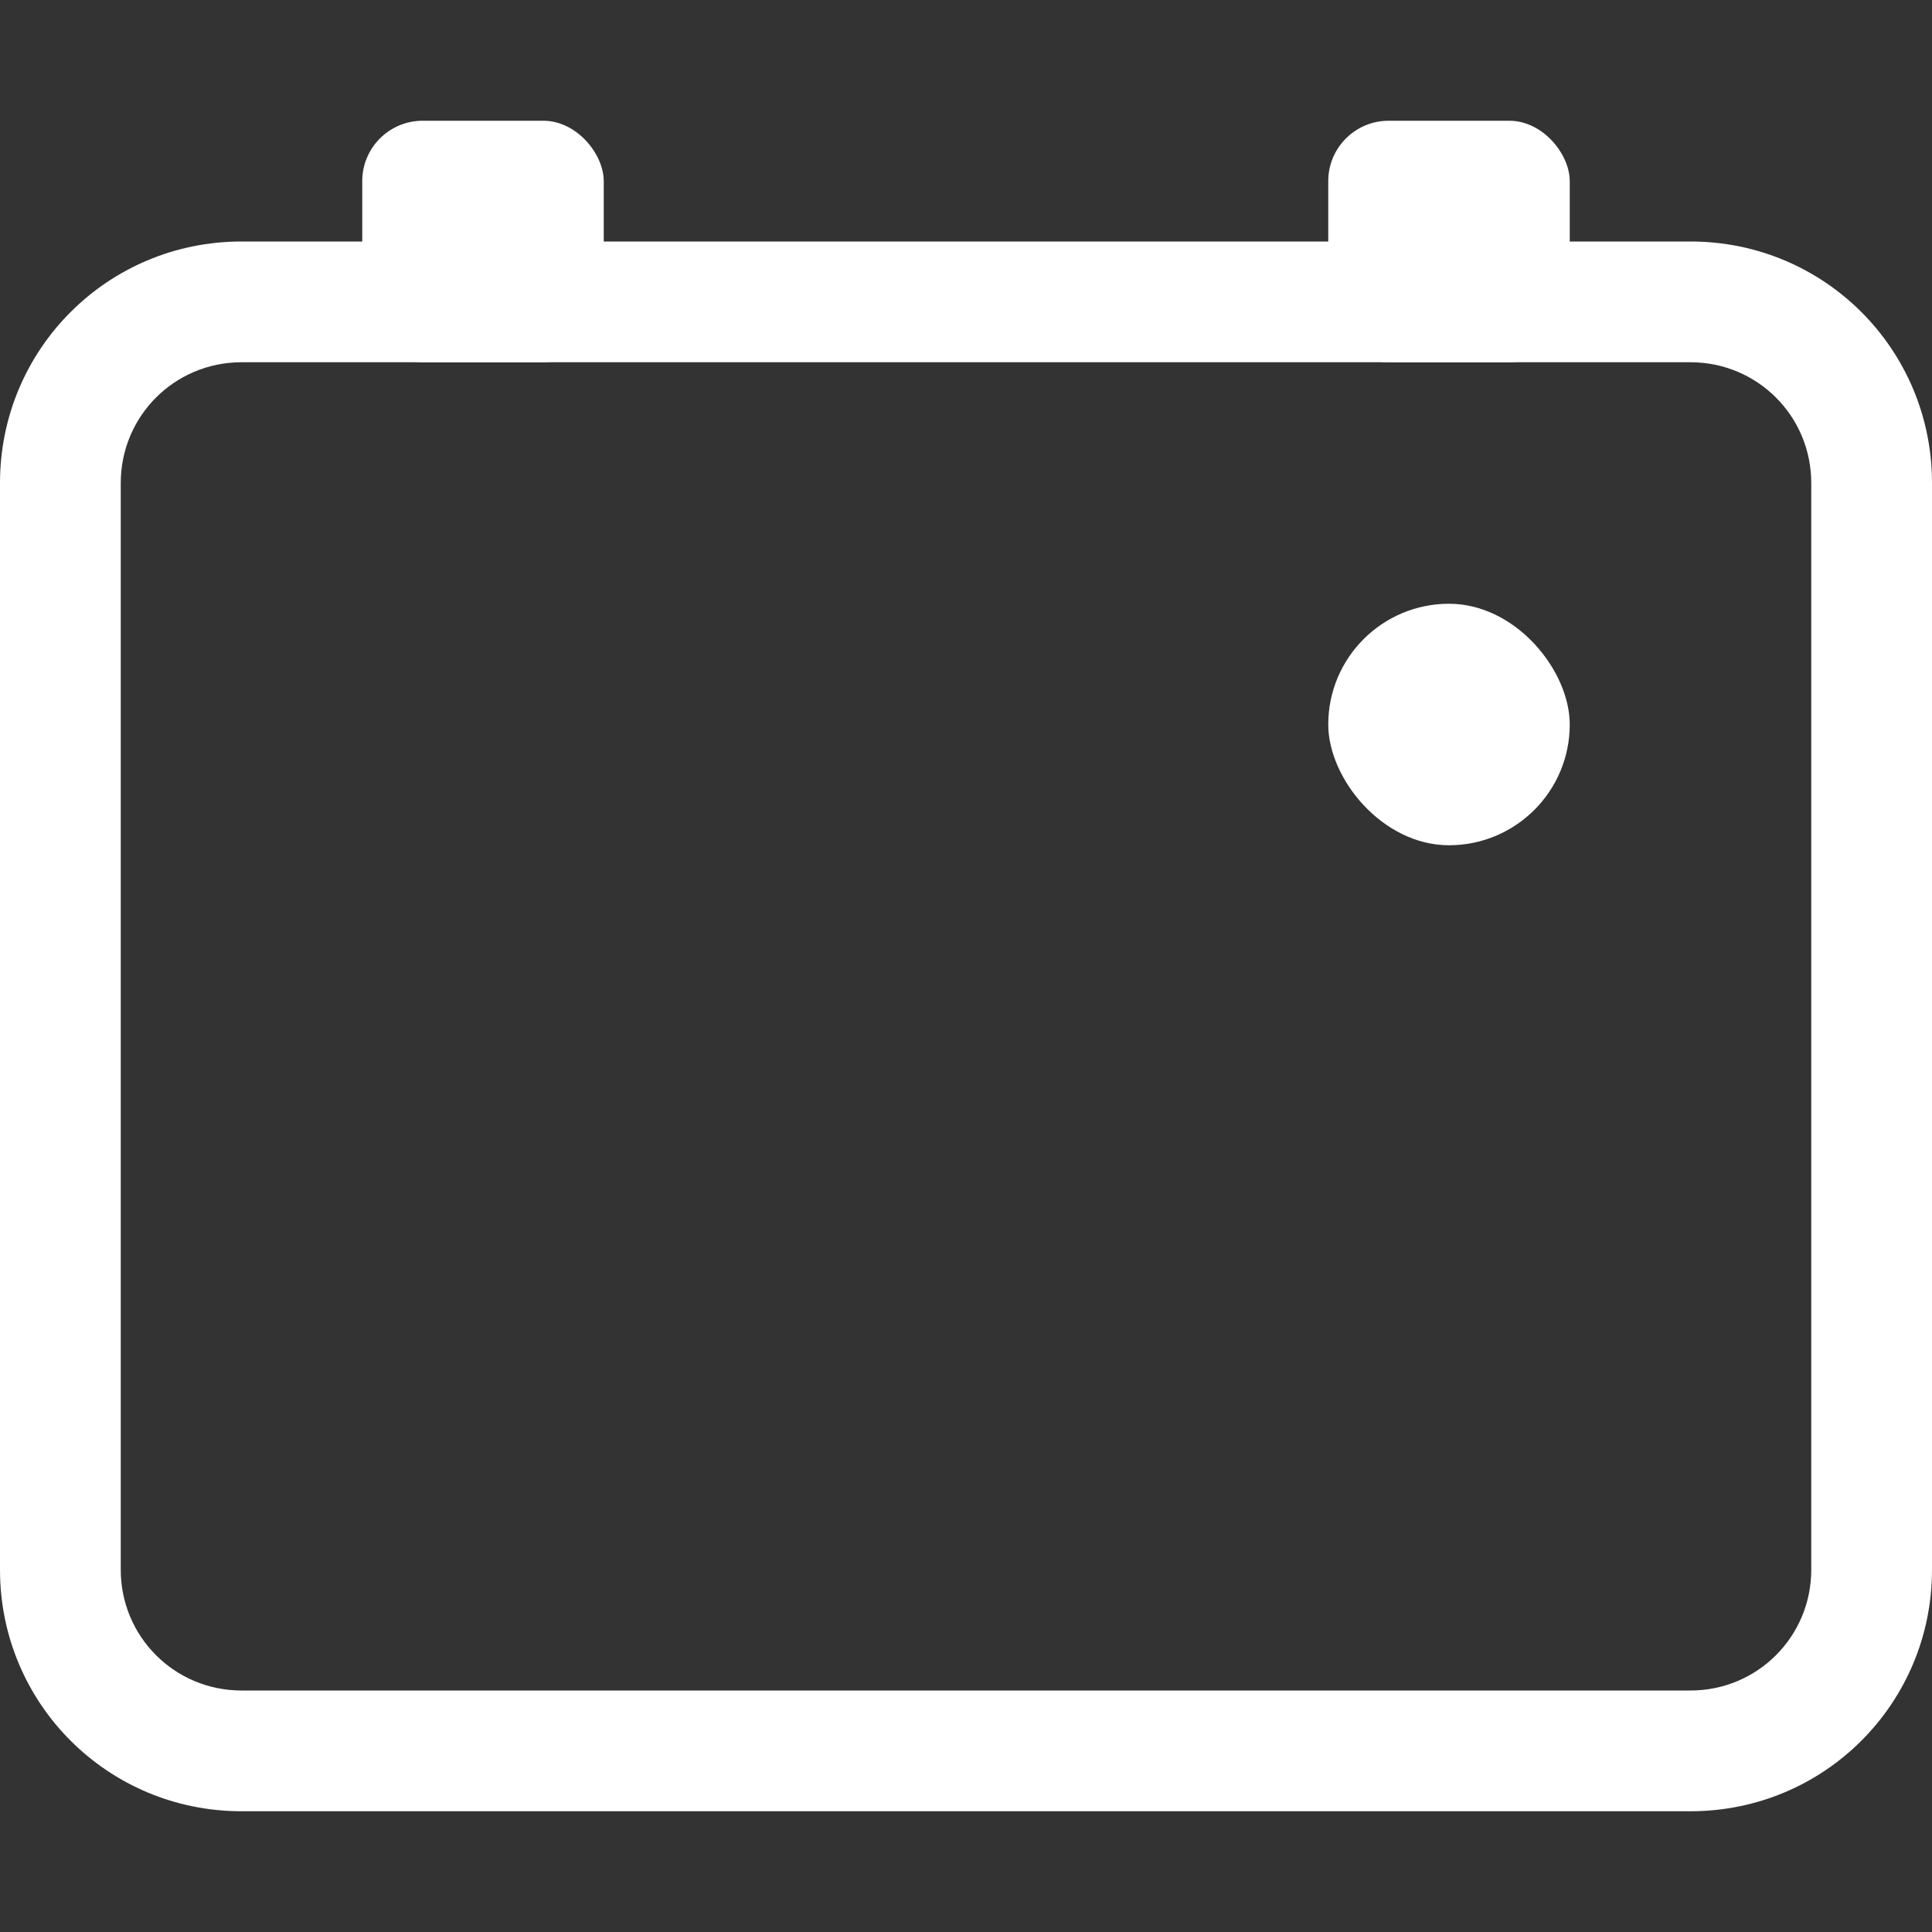 <?xml version="1.0" encoding="UTF-8" standalone="no"?>
<svg
   width="16"
   height="16"
   version="1.1"
   id="svg16"
   sodipodi:docname="view-tasks-today-symbolic.svg"
   inkscape:version="1.1.2 (0a00cf5339, 2022-02-04, custom)"
   xmlns:inkscape="http://www.inkscape.org/namespaces/inkscape"
   xmlns:sodipodi="http://sodipodi.sourceforge.net/DTD/sodipodi-0.dtd"
   xmlns="http://www.w3.org/2000/svg"
   xmlns:svg="http://www.w3.org/2000/svg"
   xmlns:rdf="http://www.w3.org/1999/02/22-rdf-syntax-ns#"
   xmlns:cc="http://creativecommons.org/ns#"
   xmlns:dc="http://purl.org/dc/elements/1.1/">
  <rect width="100%" height="100%" fill="#333333" stroke="none"/>
  <defs
     id="defs20" />
  <sodipodi:namedview
     id="namedview18"
     pagecolor="#ffffff"
     bordercolor="#666666"
     borderopacity="1.0"
     inkscape:pageshadow="2"
     inkscape:pageopacity="0.0"
     inkscape:pagecheckerboard="0"
     showgrid="false"
     inkscape:zoom="32.25"
     inkscape:cx="8"
     inkscape:cy="8"
     inkscape:window-width="1366"
     inkscape:window-height="703"
     inkscape:window-x="0"
     inkscape:window-y="37"
     inkscape:window-maximized="1"
     inkscape:current-layer="svg16" />
  <title
     id="title4">Gnome Symbolic Icon Theme</title>
  <g
     fill="#333"
     stroke-linecap="round"
     stroke-linejoin="round"
     id="g14"
     style="fill:#ffffff">
    <path
       d="m2 2c-1.108 0-2 0.892-2 2v9c0 1.108 0.892 2 2 2h12c1.108 0 2-0.892 2-2v-9c0-1.108-0.892-2-2-2h-12zm0 1h12c0.554 0 1 0.446 1 1v9c0 0.554-0.446 1-1 1h-12c-0.554 0-1-0.446-1-1v-9c0-0.554 0.446-1 1-1z"
       style="paint-order:stroke fill markers;fill:#ffffff"
       id="path6" />
    <rect
       x="3"
       y="1"
       width="2"
       height="2"
       ry=".5"
       style="paint-order:stroke fill markers;fill:#ffffff"
       id="rect8" />
    <rect
       x="11"
       y="1"
       width="2"
       height="2"
       ry=".5"
       style="paint-order:stroke fill markers;fill:#ffffff"
       id="rect10" />
    <rect
       x="11"
       y="5"
       width="2"
       height="2"
       rx="1"
       ry="1"
       style="paint-order:stroke fill markers;fill:#ffffff"
       id="rect12" />
  </g>
</svg>
